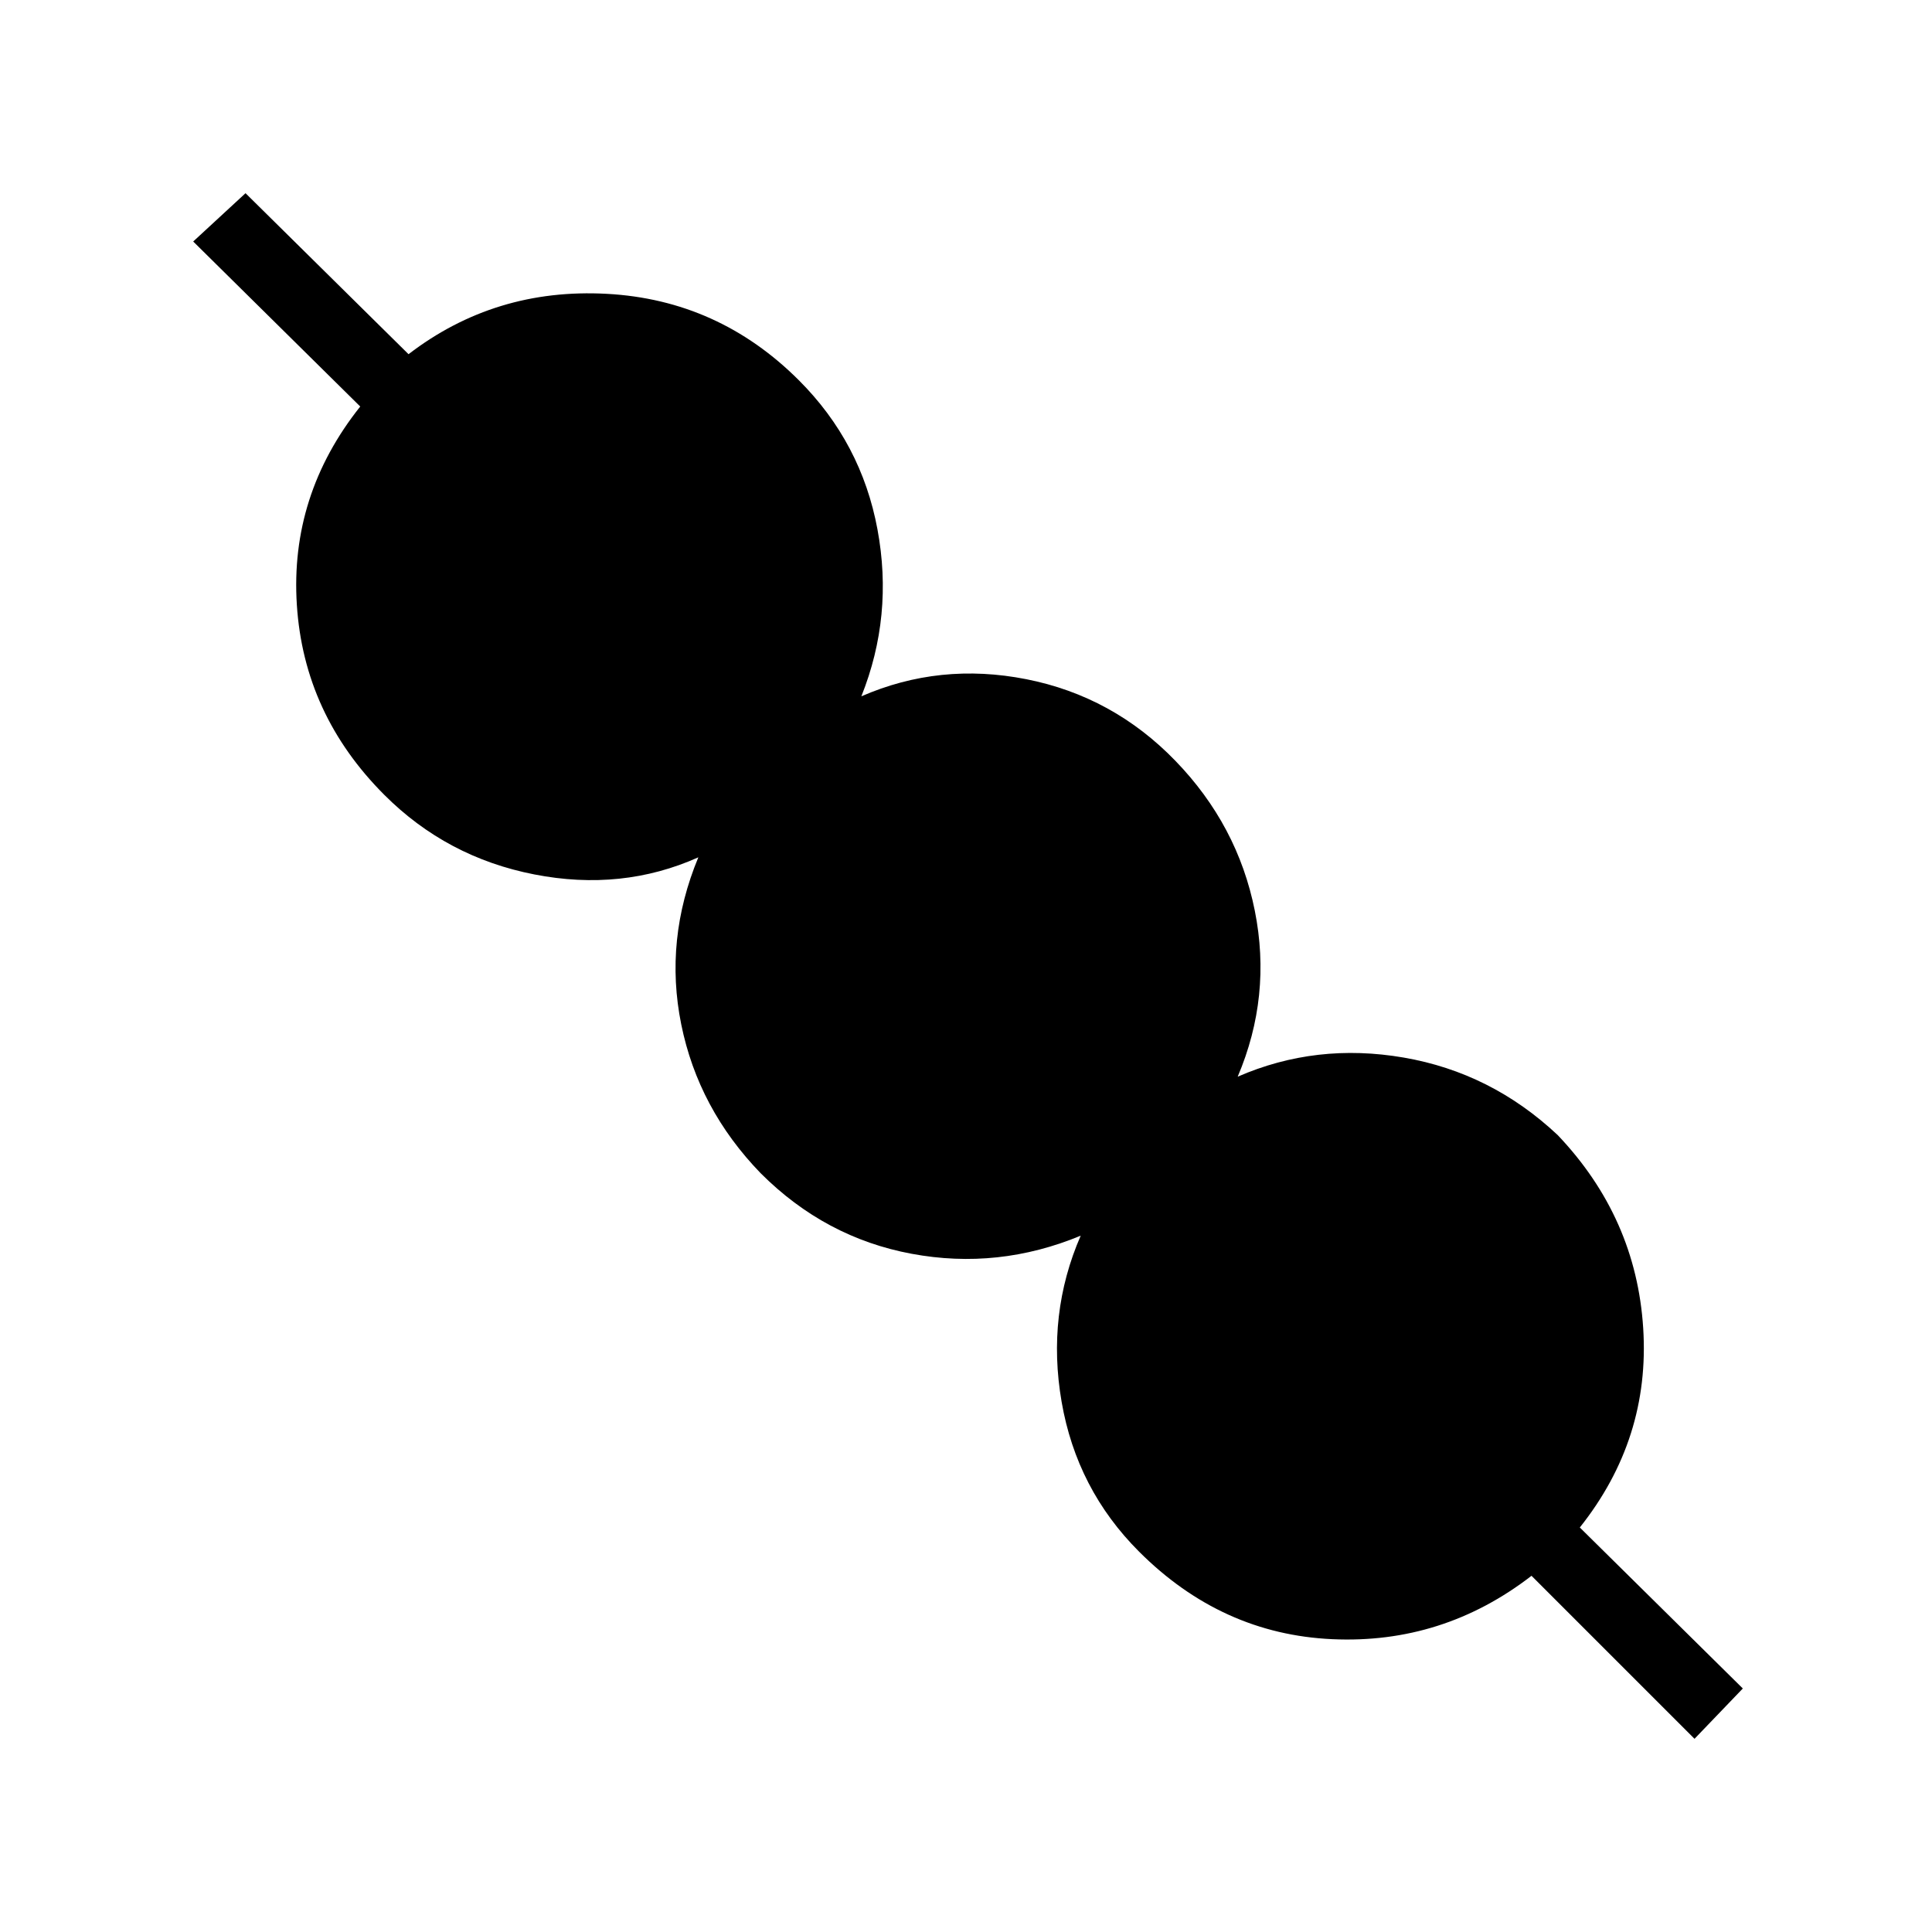<svg xmlns="http://www.w3.org/2000/svg" height="48" viewBox="0 -960 960 960" width="48"><path d="m842-96-81-81q-44 34-99 31.5T566-189q-31-31-38.5-74.5T537-346q-41 17-84 9t-75-40q-31-32-39.5-74t8.5-83q-38 17-81.5 8.5T191-565q-40-40-43.5-94.5T179-758l-83-82 26-24 81 80q43-33 98.5-30t95.5 43q31 31 39 74t-8 83q39-17 82-8.5t74 40.5q31 32 39.5 74.5T615-425q39-17 82.5-9.5T774-396q39 41 42.5 96T785-201l81 80-24 25Z"/></svg>